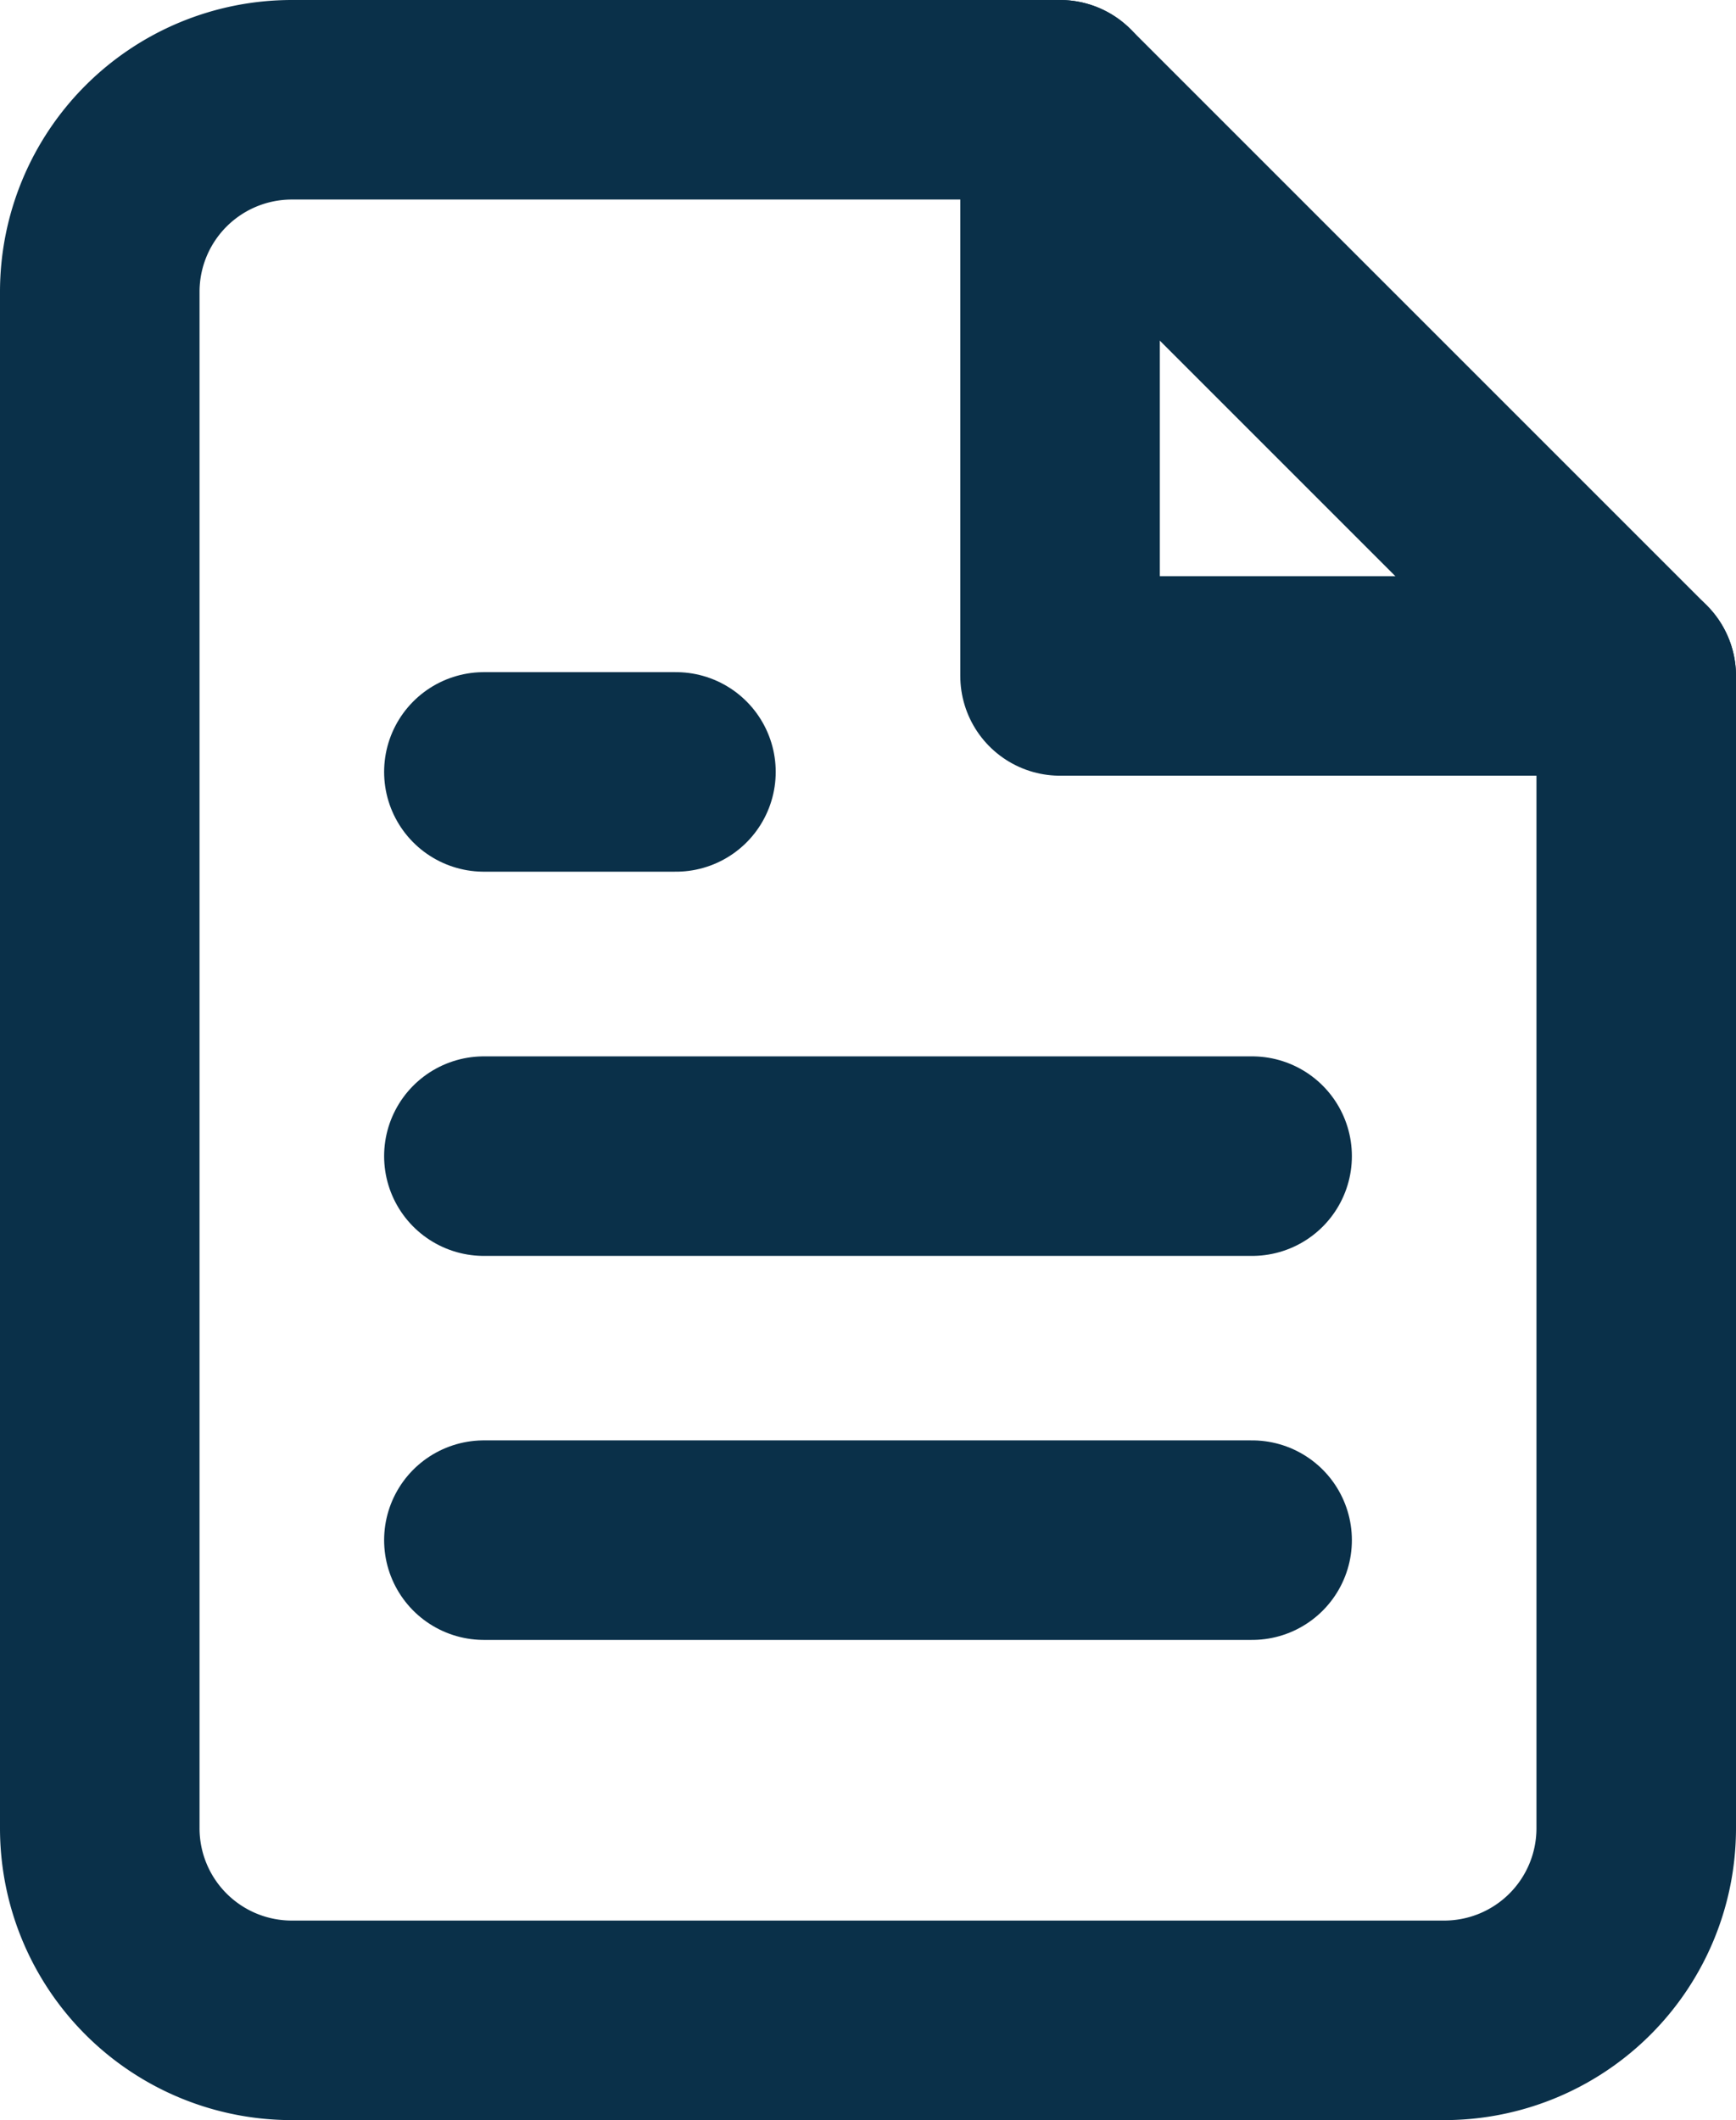 <svg xmlns="http://www.w3.org/2000/svg" width="17.4" height="21.25" viewBox="0 0 17.4 21.25">
  <g id="Icon_feather-file-text" data-name="Icon feather-file-text" transform="translate(-5 -2)">
    <path id="Path_1428" data-name="Path 1428" d="M15.625,3h-7.7A1.925,1.925,0,0,0,6,4.925v15.4A1.925,1.925,0,0,0,7.925,22.25h11.55A1.925,1.925,0,0,0,21.4,20.325V8.775Z" fill="none" stroke="#0a3049" stroke-linecap="round" stroke-linejoin="round" stroke-width="2"/>
    <path id="Path_1429" data-name="Path 1429" d="M21,3V8.775h5.775" transform="translate(-5.375)" fill="none" stroke="#0a3049" stroke-linecap="round" stroke-linejoin="round" stroke-width="2"/>
    <path id="Path_1430" data-name="Path 1430" d="M19.7,19.5H12" transform="translate(-2.15 -5.912)" fill="none" stroke="#0a3049" stroke-linecap="round" stroke-linejoin="round" stroke-width="2"/>
    <path id="Path_1431" data-name="Path 1431" d="M19.7,25.5H12" transform="translate(-2.15 -8.063)" fill="none" stroke="#0a3049" stroke-linecap="round" stroke-linejoin="round" stroke-width="2"/>
    <path id="Path_1432" data-name="Path 1432" d="M13.925,13.5H12" transform="translate(-2.15 -3.763)" fill="none" stroke="#0a3049" stroke-linecap="round" stroke-linejoin="round" stroke-width="2"/>
  </g>
</svg>
